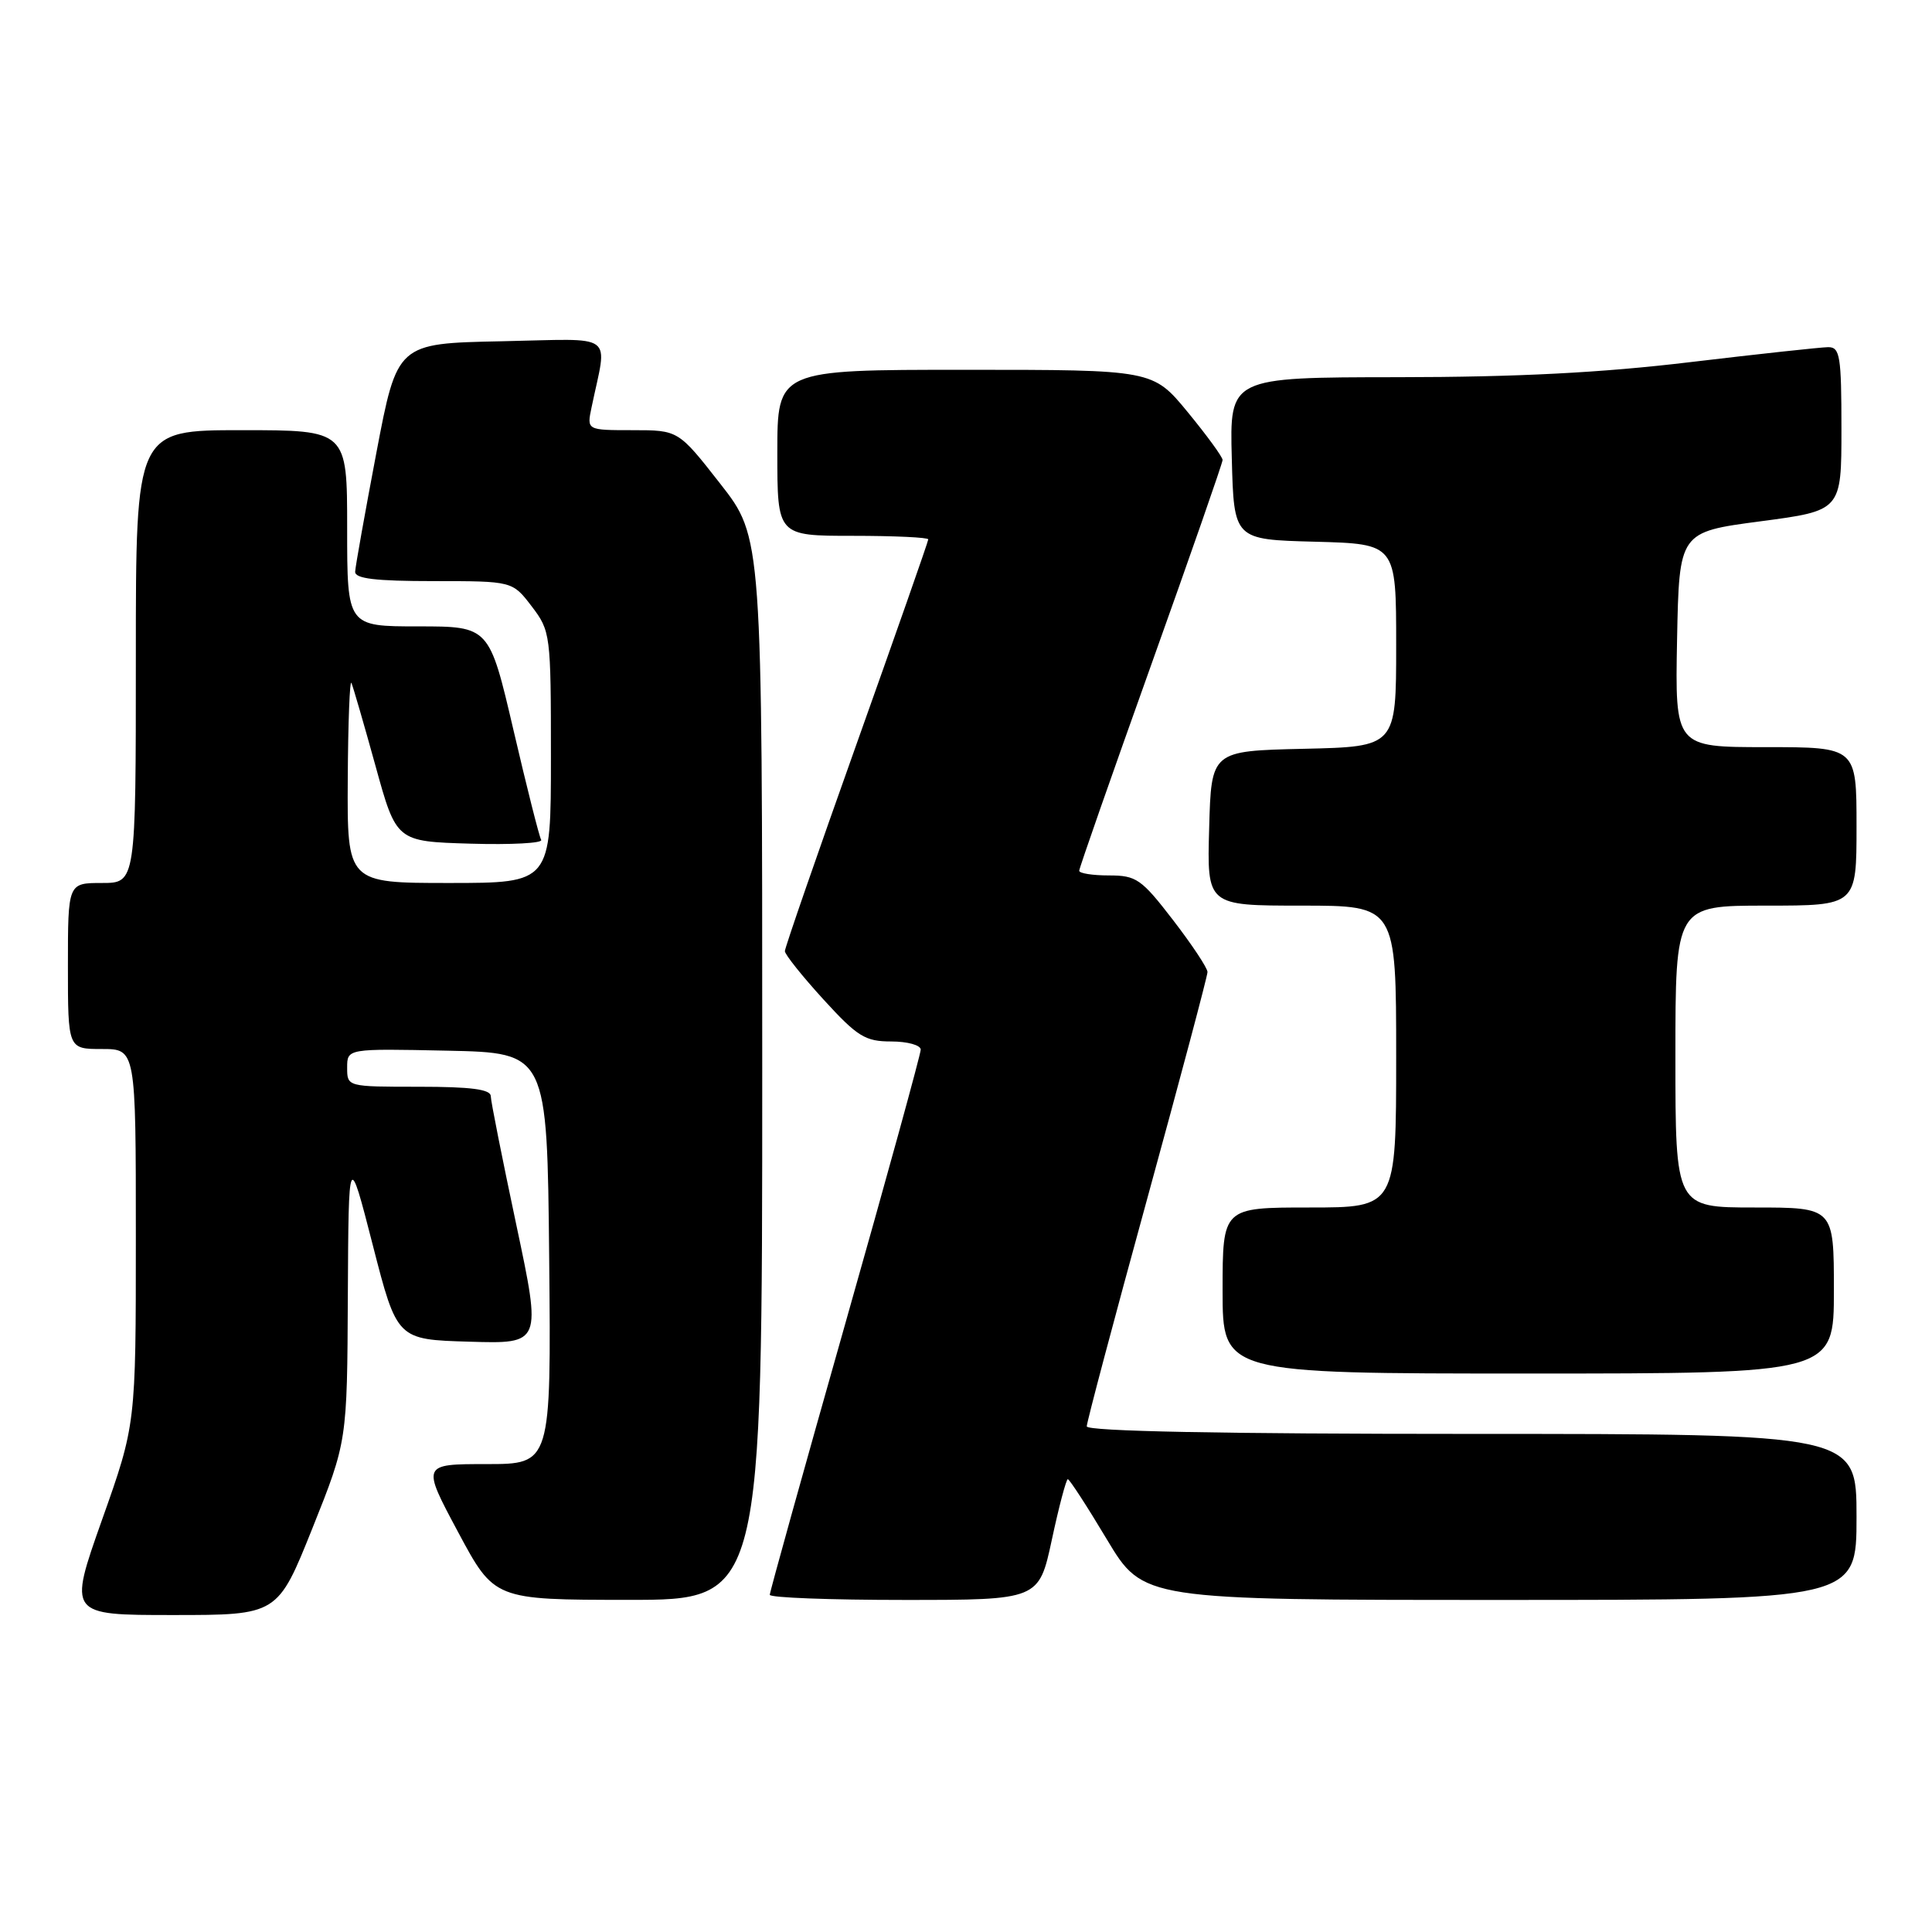 <?xml version="1.0" encoding="UTF-8" standalone="no"?>
<!DOCTYPE svg PUBLIC "-//W3C//DTD SVG 1.1//EN" "http://www.w3.org/Graphics/SVG/1.1/DTD/svg11.dtd" >
<svg xmlns="http://www.w3.org/2000/svg" xmlns:xlink="http://www.w3.org/1999/xlink" version="1.1" viewBox="0 0 256 256">
 <g >
 <path fill="currentColor"
d=" M 41.40 202.49 C 46.00 190.99 46.00 190.99 46.09 171.74 C 46.19 152.50 46.19 152.50 49.40 165.00 C 52.61 177.50 52.61 177.50 62.18 177.78 C 71.76 178.07 71.76 178.07 68.41 162.28 C 66.57 153.60 65.04 145.94 65.03 145.25 C 65.01 144.34 62.42 144.00 55.50 144.00 C 46.00 144.00 46.00 144.00 46.00 141.47 C 46.00 138.94 46.00 138.94 59.25 139.22 C 72.50 139.50 72.50 139.50 72.77 166.75 C 73.03 194.00 73.03 194.00 64.46 194.00 C 55.88 194.00 55.88 194.00 60.69 202.99 C 65.50 211.98 65.50 211.98 83.25 211.99 C 101.00 212.00 101.00 212.00 101.00 141.60 C 101.00 71.20 101.00 71.20 95.44 64.10 C 89.89 57.00 89.89 57.00 83.82 57.00 C 77.75 57.00 77.75 57.00 78.38 54.00 C 80.48 43.87 81.89 44.91 66.44 45.22 C 52.63 45.50 52.63 45.50 49.87 60.00 C 48.36 67.97 47.09 75.06 47.06 75.75 C 47.01 76.67 49.73 77.00 57.45 77.00 C 67.90 77.00 67.90 77.00 70.45 80.34 C 72.95 83.62 73.00 84.03 73.00 100.34 C 73.00 117.00 73.00 117.00 59.50 117.00 C 46.00 117.00 46.00 117.00 46.08 103.25 C 46.12 95.69 46.35 89.95 46.57 90.50 C 46.80 91.05 48.24 96.00 49.76 101.50 C 52.52 111.50 52.52 111.50 62.34 111.79 C 67.74 111.95 71.96 111.72 71.71 111.29 C 71.45 110.85 69.80 104.31 68.04 96.75 C 64.83 83.00 64.83 83.00 55.41 83.00 C 46.00 83.00 46.00 83.00 46.00 70.00 C 46.00 57.00 46.00 57.00 32.00 57.00 C 18.00 57.00 18.00 57.00 18.00 87.00 C 18.00 117.00 18.00 117.00 13.50 117.00 C 9.00 117.00 9.00 117.00 9.00 128.00 C 9.00 139.00 9.00 139.00 13.50 139.00 C 18.00 139.00 18.00 139.00 18.00 163.88 C 18.00 188.76 18.00 188.76 13.52 201.38 C 9.05 214.00 9.05 214.00 22.92 214.00 C 36.79 214.00 36.79 214.00 41.40 202.49 Z  M 139.38 204.00 C 140.32 199.60 141.28 196.00 141.49 196.00 C 141.71 196.00 144.05 199.60 146.68 204.00 C 151.48 212.00 151.48 212.00 198.74 212.00 C 246.00 212.00 246.00 212.00 246.00 201.00 C 246.00 190.00 246.00 190.00 195.00 190.00 C 161.83 190.00 144.00 189.65 144.00 189.00 C 144.00 188.46 147.60 174.90 152.00 158.88 C 156.40 142.85 160.00 129.32 160.00 128.80 C 160.00 128.27 157.95 125.18 155.44 121.92 C 151.24 116.46 150.57 116.00 146.94 116.00 C 144.77 116.00 143.00 115.72 143.00 115.38 C 143.00 115.04 147.28 102.81 152.50 88.21 C 157.72 73.61 162.00 61.34 162.00 60.95 C 162.00 60.55 159.92 57.70 157.38 54.61 C 152.76 49.00 152.76 49.00 127.88 49.00 C 103.00 49.00 103.00 49.00 103.00 60.00 C 103.00 71.00 103.00 71.00 113.00 71.00 C 118.50 71.00 123.00 71.21 123.00 71.47 C 123.00 71.73 118.72 83.93 113.50 98.58 C 108.28 113.23 104.00 125.58 104.00 126.03 C 104.00 126.47 106.30 129.35 109.10 132.42 C 113.62 137.37 114.64 138.00 118.10 138.00 C 120.25 138.00 122.00 138.49 122.00 139.08 C 122.00 139.67 117.50 156.02 112.00 175.40 C 106.50 194.79 102.00 210.95 102.00 211.32 C 102.00 211.70 110.02 212.00 119.83 212.00 C 137.66 212.00 137.66 212.00 139.38 204.00 Z  M 243.00 171.00 C 243.00 160.00 243.00 160.00 232.50 160.00 C 222.00 160.00 222.00 160.00 222.00 140.00 C 222.00 120.00 222.00 120.00 234.00 120.00 C 246.00 120.00 246.00 120.00 246.00 109.50 C 246.00 99.00 246.00 99.00 233.97 99.00 C 221.95 99.00 221.95 99.00 222.22 84.75 C 222.50 70.50 222.50 70.50 233.25 69.08 C 244.00 67.66 244.00 67.66 244.00 56.83 C 244.00 47.18 243.81 46.00 242.25 46.00 C 241.29 46.01 233.07 46.90 224.00 47.98 C 212.27 49.39 201.06 49.97 185.22 49.98 C 162.93 50.00 162.93 50.00 163.22 60.75 C 163.50 71.50 163.50 71.50 174.25 71.78 C 185.00 72.07 185.00 72.07 185.00 85.50 C 185.00 98.94 185.00 98.94 172.75 99.22 C 160.50 99.50 160.50 99.50 160.22 109.75 C 159.93 120.00 159.93 120.00 172.47 120.00 C 185.00 120.00 185.00 120.00 185.00 140.00 C 185.00 160.00 185.00 160.00 173.50 160.00 C 162.00 160.00 162.00 160.00 162.00 171.00 C 162.00 182.00 162.00 182.00 202.50 182.00 C 243.00 182.00 243.00 182.00 243.00 171.00 Z "/>
</g>
</svg>